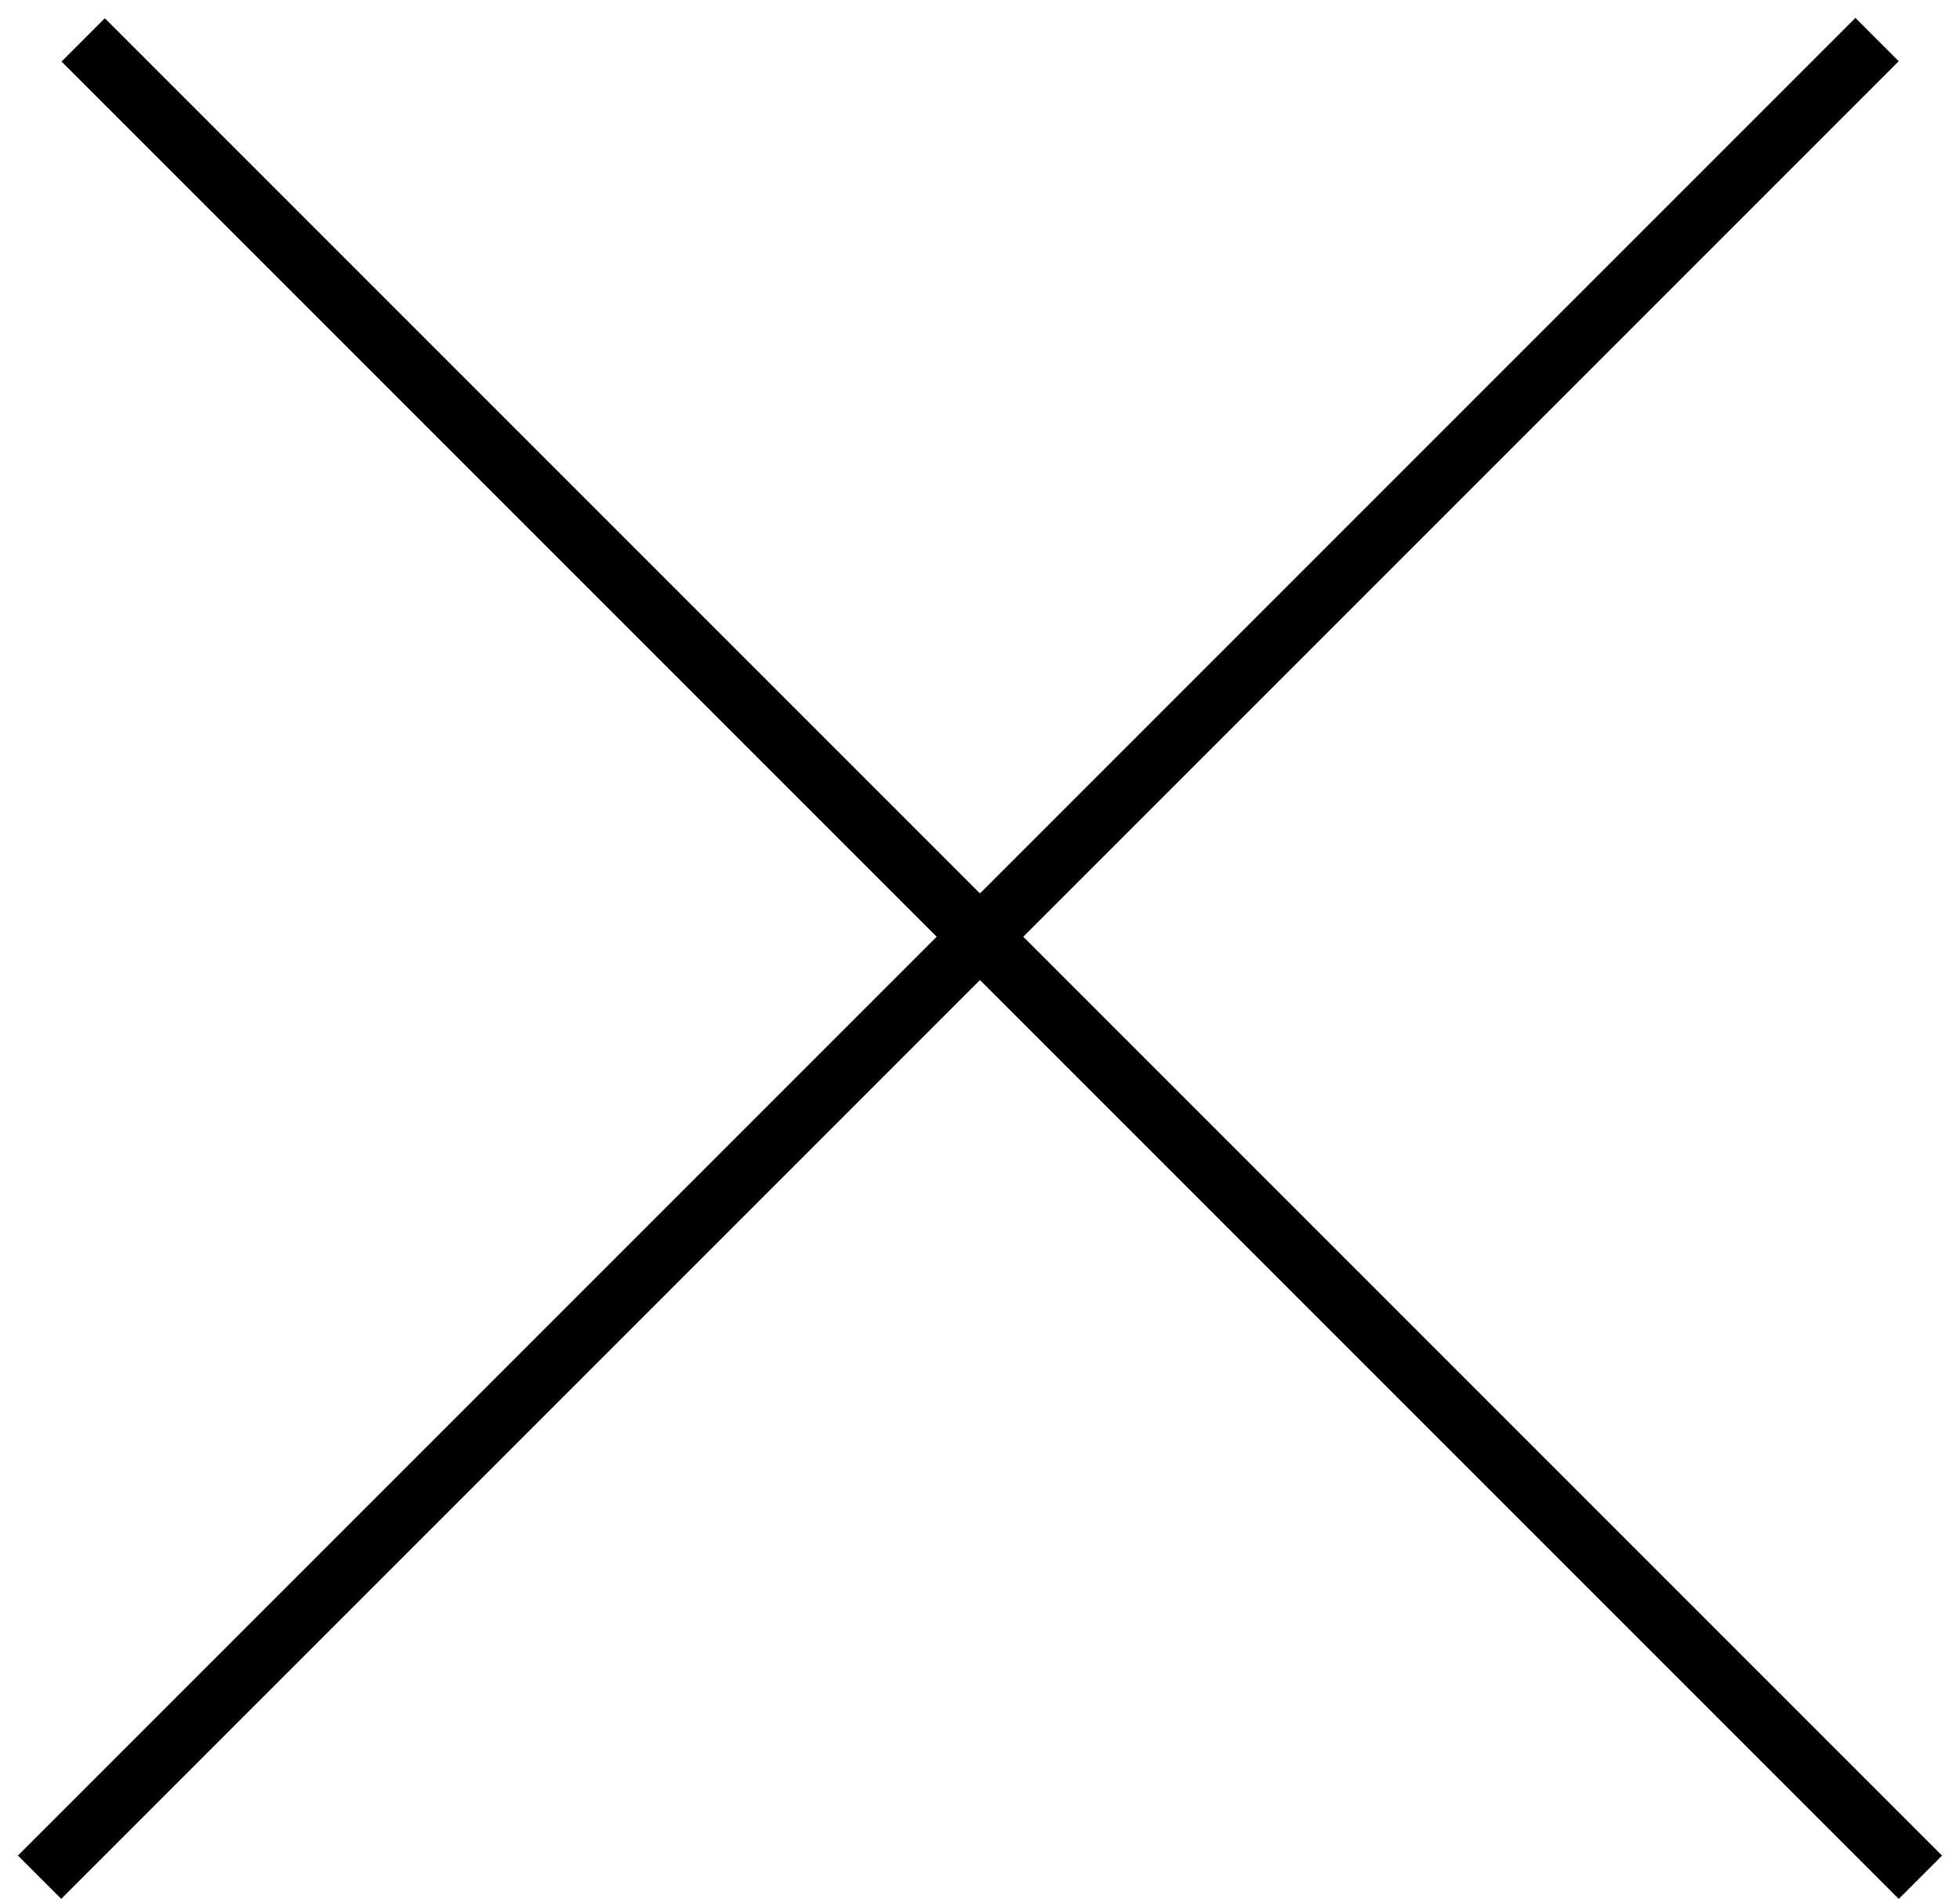 <svg width="32" height="31" viewBox="0 0 32 31" fill="none" xmlns="http://www.w3.org/2000/svg">
<line x1="0.646" y1="30.646" x2="30.646" y2="0.646" stroke="black"/>
<line y1="-0.5" x2="42.426" y2="-0.5" transform="matrix(-0.707 -0.707 -0.707 0.707 31 31)" stroke="black"/>
</svg>
